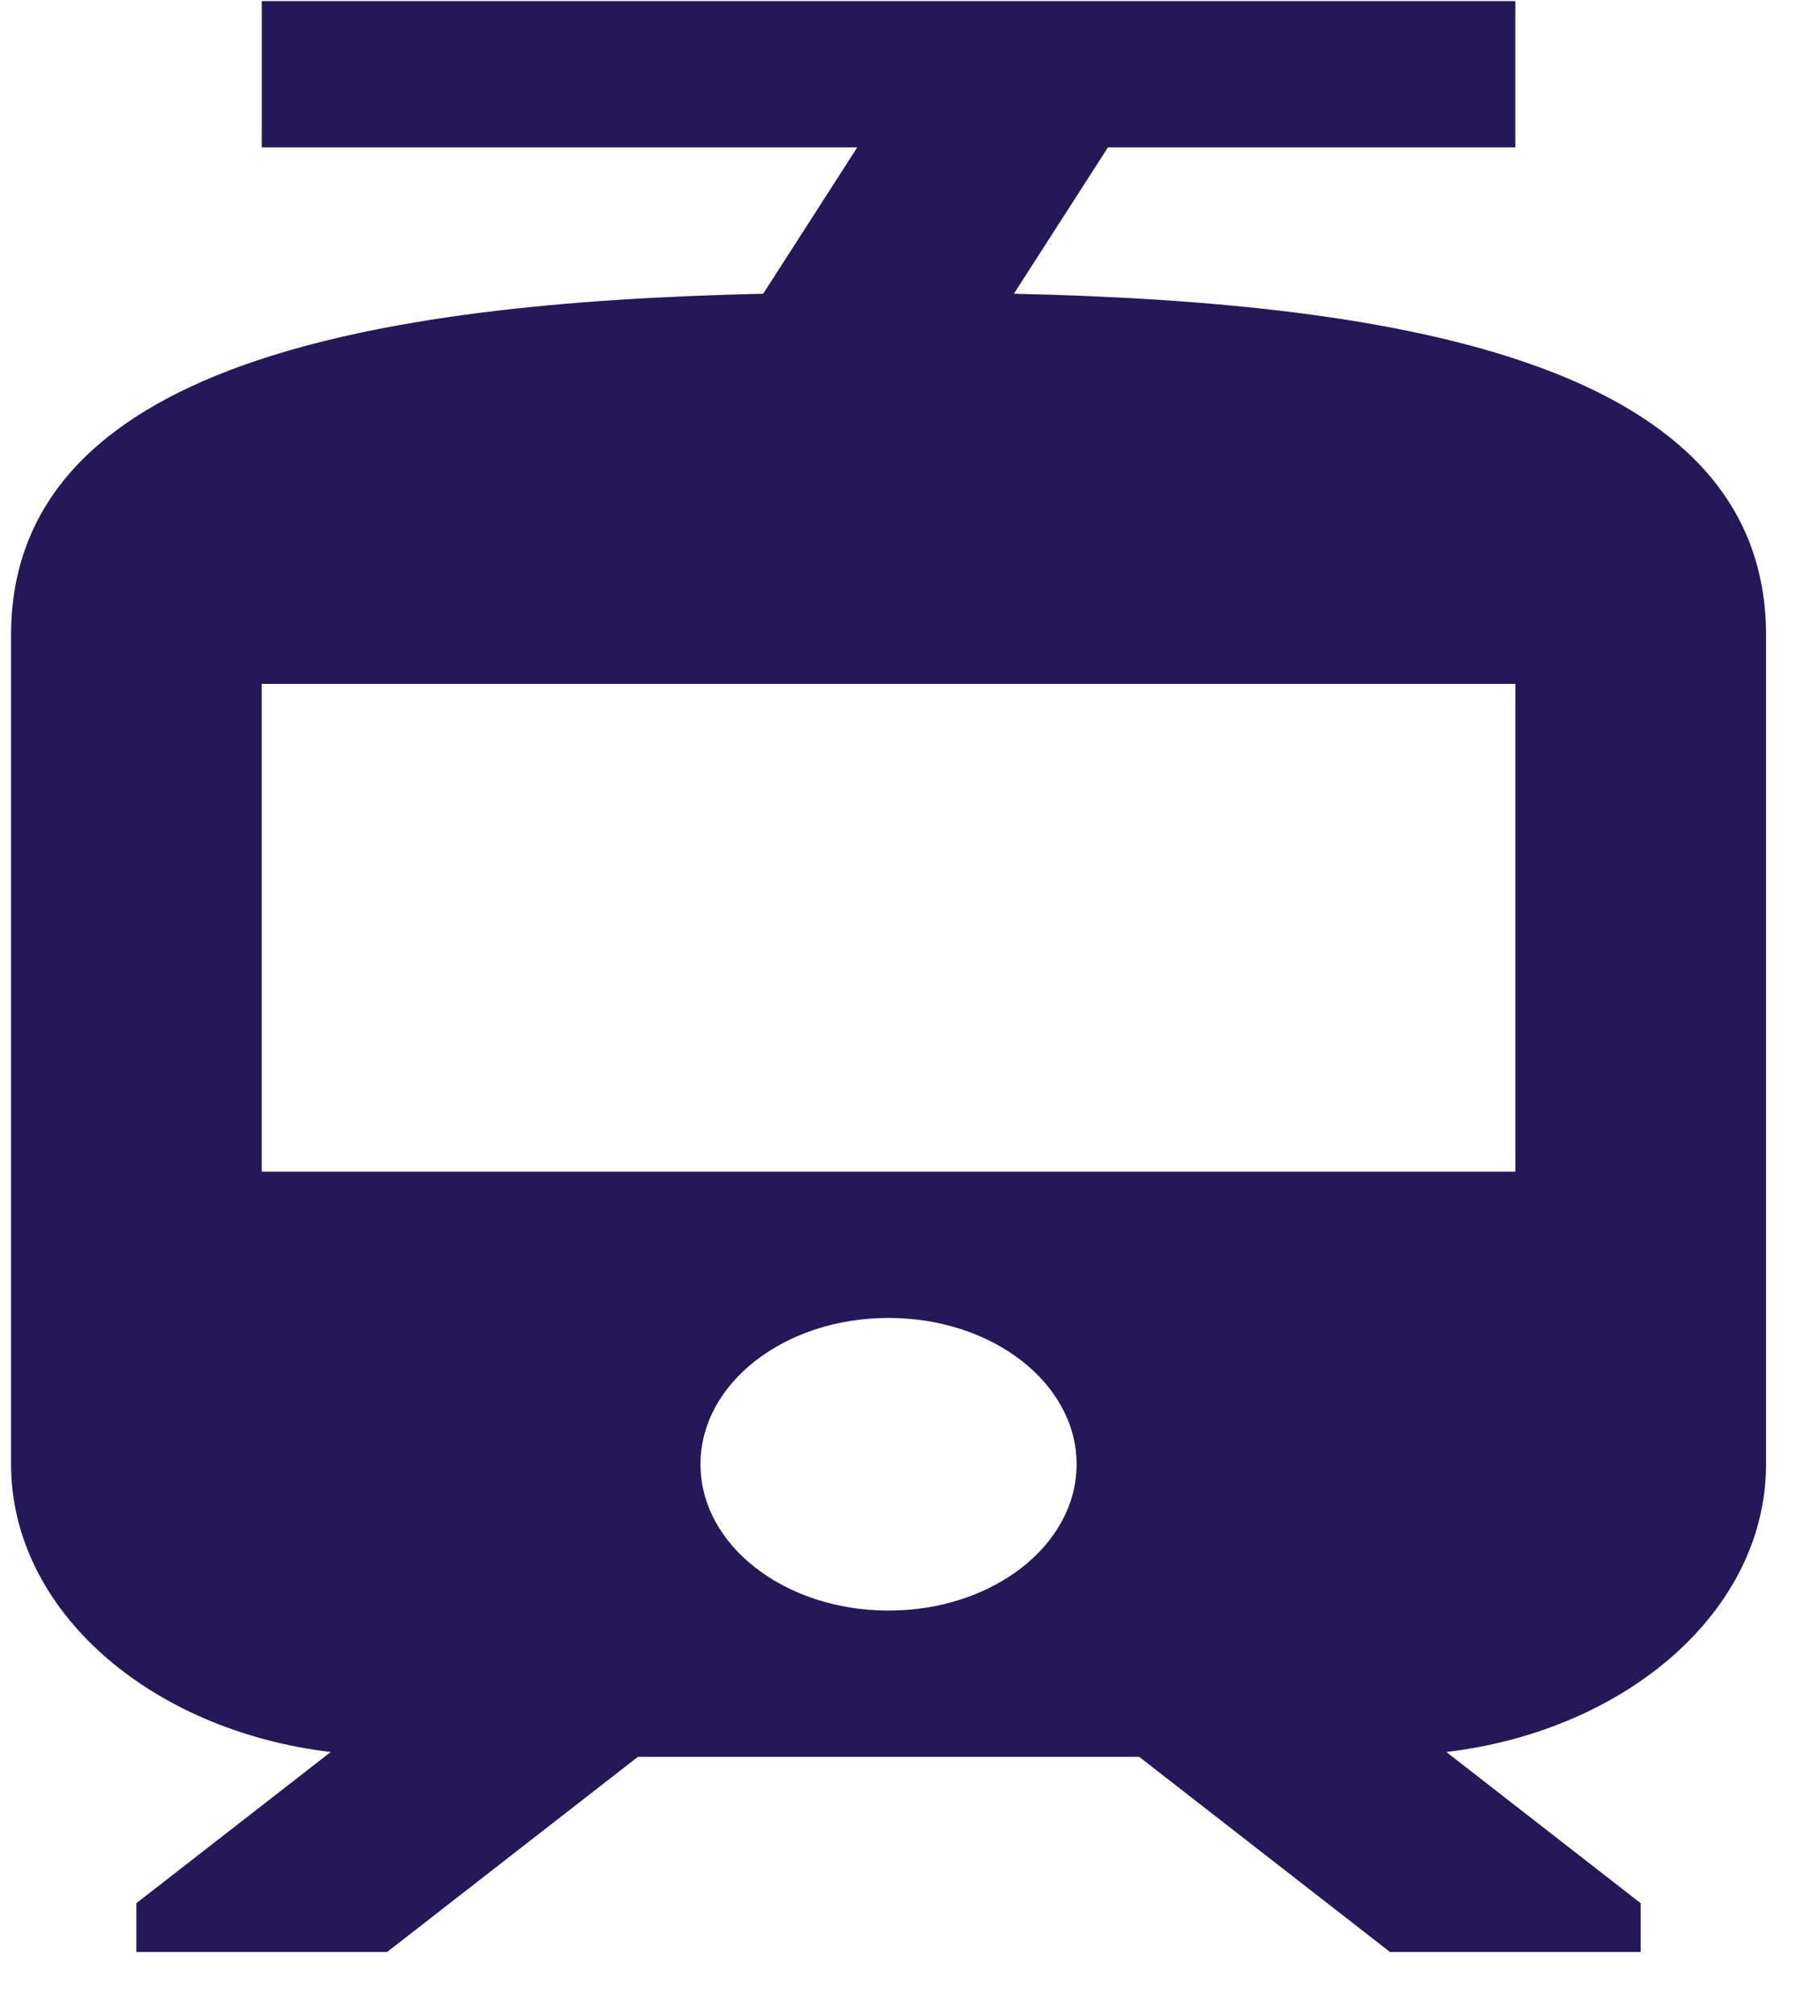 <svg width="28" height="31" viewBox="0 0 28 31" fill="none" xmlns="http://www.w3.org/2000/svg">
<path d="M15.598 4.517L17.045 2.267H23.313V0.017H4.027V2.267H13.188L11.741 4.517C5.705 4.652 0.17 5.612 0.17 9.767V22.517C0.17 24.767 2.311 26.612 5.088 26.942L2.098 29.267V30.017H5.956L9.813 27.017H17.527L21.384 30.017H25.241V29.267L22.252 26.942C25.029 26.612 27.17 24.767 27.17 22.517V9.767C27.17 5.612 21.635 4.652 15.598 4.517ZM13.67 24.767C12.069 24.767 10.777 23.762 10.777 22.517C10.777 21.272 12.069 20.267 13.67 20.267C15.271 20.267 16.563 21.272 16.563 22.517C16.563 23.762 15.271 24.767 13.67 24.767ZM23.313 18.017H4.027V10.517H23.313V18.017Z" fill="#251859"/>
</svg>
